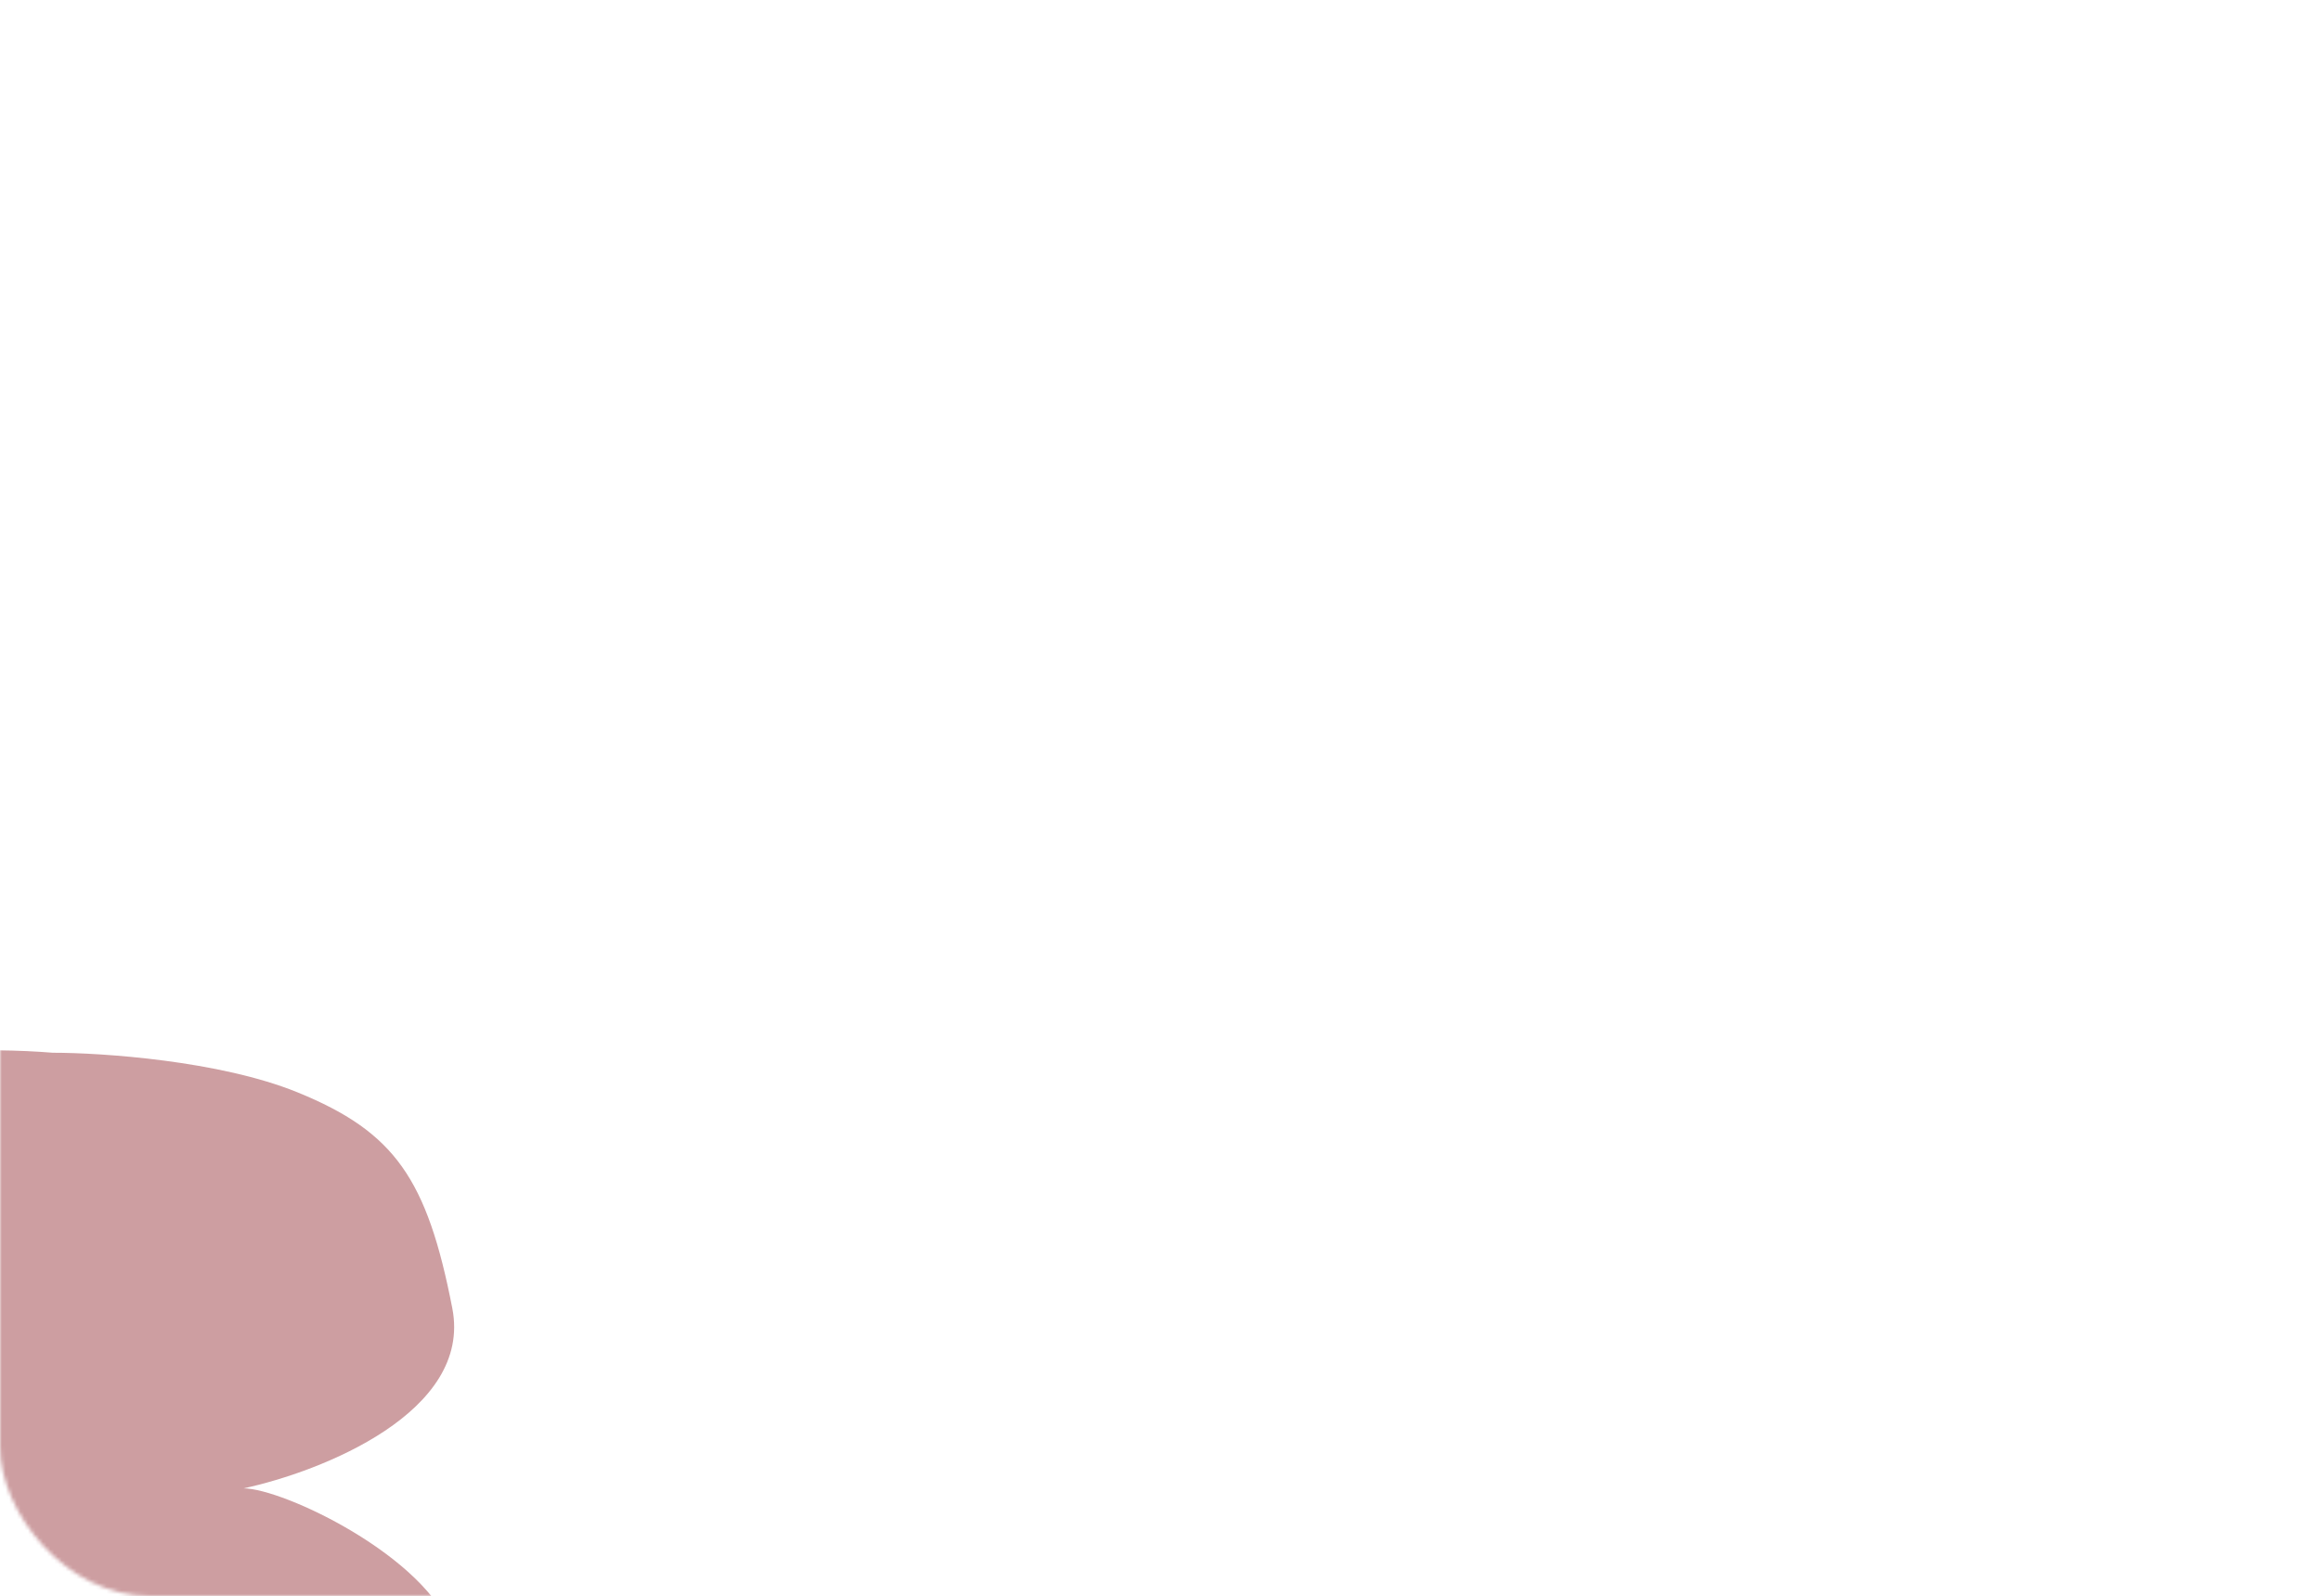 <svg width="621" height="427" viewBox="0 0 621 427" fill="none" xmlns="http://www.w3.org/2000/svg">
<mask id="mask0_319_5371" style="mask-type:alpha" maskUnits="userSpaceOnUse" x="0" y="0" width="621" height="427">
<rect width="621" height="427" rx="40" fill="#E4E3DD"/>
</mask>
<g mask="url(#mask0_319_5371)">
<g style="mix-blend-mode:multiply">
<path d="M-110.148 327.888C-95.507 283.966 -21.212 278.764 14.106 281.654C27.27 281.654 58.798 283.773 79.604 292.249C105.61 302.844 114.279 315.366 121.022 350.042C126.416 377.782 86.025 393.707 65.156 398.202C75.751 398.202 114.279 416.503 121.022 436.73C126.416 452.912 123.269 468.516 121.022 474.296C121.792 498.954 69.329 510.898 43.002 513.787C16.995 516.677 -44.65 518.988 -83.179 505.118C-121.707 491.248 -128.128 467.232 -126.523 456.958C-131.917 424.594 -90.242 404.302 -68.73 398.202C-89.921 392.423 -100.516 378.938 -110.148 364.49C-117.854 352.931 -113.359 335.272 -110.148 327.888Z" fill="#CD9EA1"/>
</g>
</g>
</svg>

